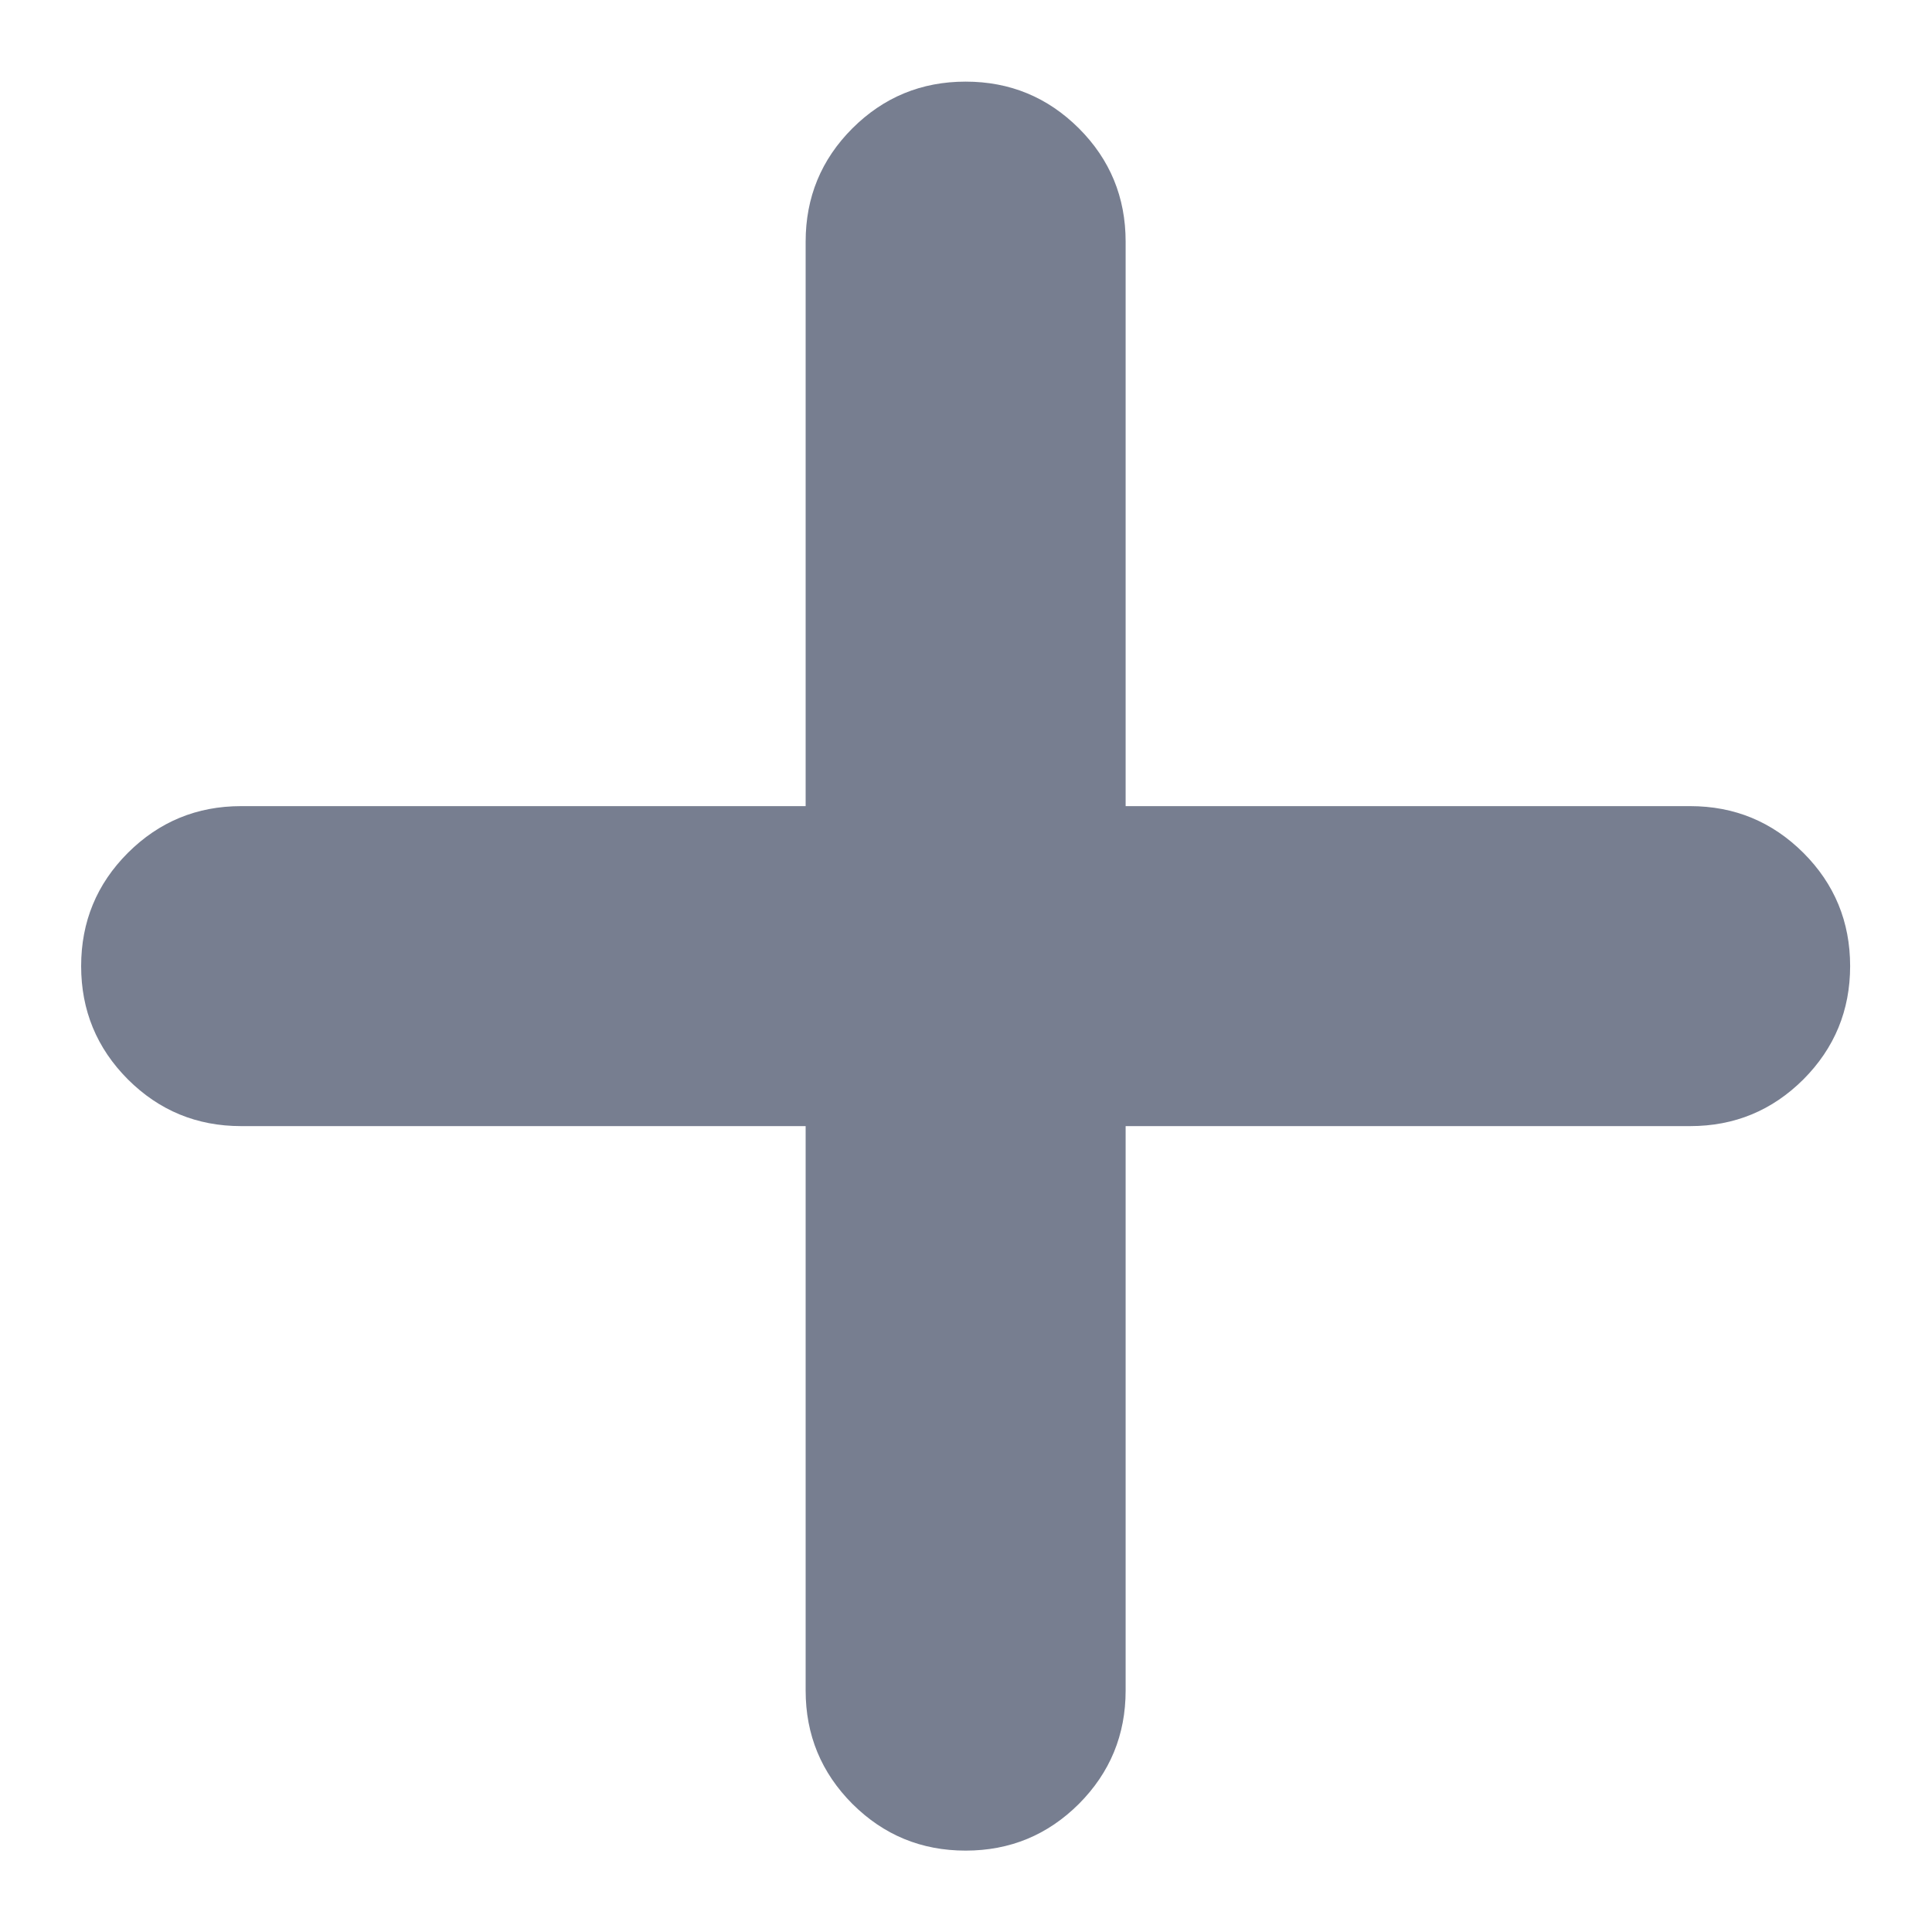 <svg width="16" height="16" viewBox="0 0 16 16" fill="none" xmlns="http://www.w3.org/2000/svg">
<path d="M7.997 15.326C7.63 15.326 7.318 15.197 7.059 14.939C6.801 14.68 6.672 14.367 6.672 14.001V9.326H1.997C1.63 9.326 1.318 9.197 1.059 8.939C0.801 8.68 0.672 8.367 0.672 8.001C0.672 7.634 0.801 7.321 1.059 7.063C1.318 6.805 1.63 6.676 1.997 6.676H6.672V2.001C6.672 1.634 6.801 1.321 7.059 1.063C7.318 0.805 7.63 0.676 7.997 0.676C8.364 0.676 8.676 0.805 8.935 1.063C9.193 1.321 9.322 1.634 9.322 2.001V6.676H13.997C14.364 6.676 14.676 6.805 14.935 7.063C15.193 7.321 15.322 7.634 15.322 8.001C15.322 8.367 15.193 8.68 14.935 8.939C14.676 9.197 14.364 9.326 13.997 9.326H9.322V14.001C9.322 14.367 9.193 14.68 8.935 14.939C8.676 15.197 8.364 15.326 7.997 15.326Z" fill="#777E90"/>
</svg>
